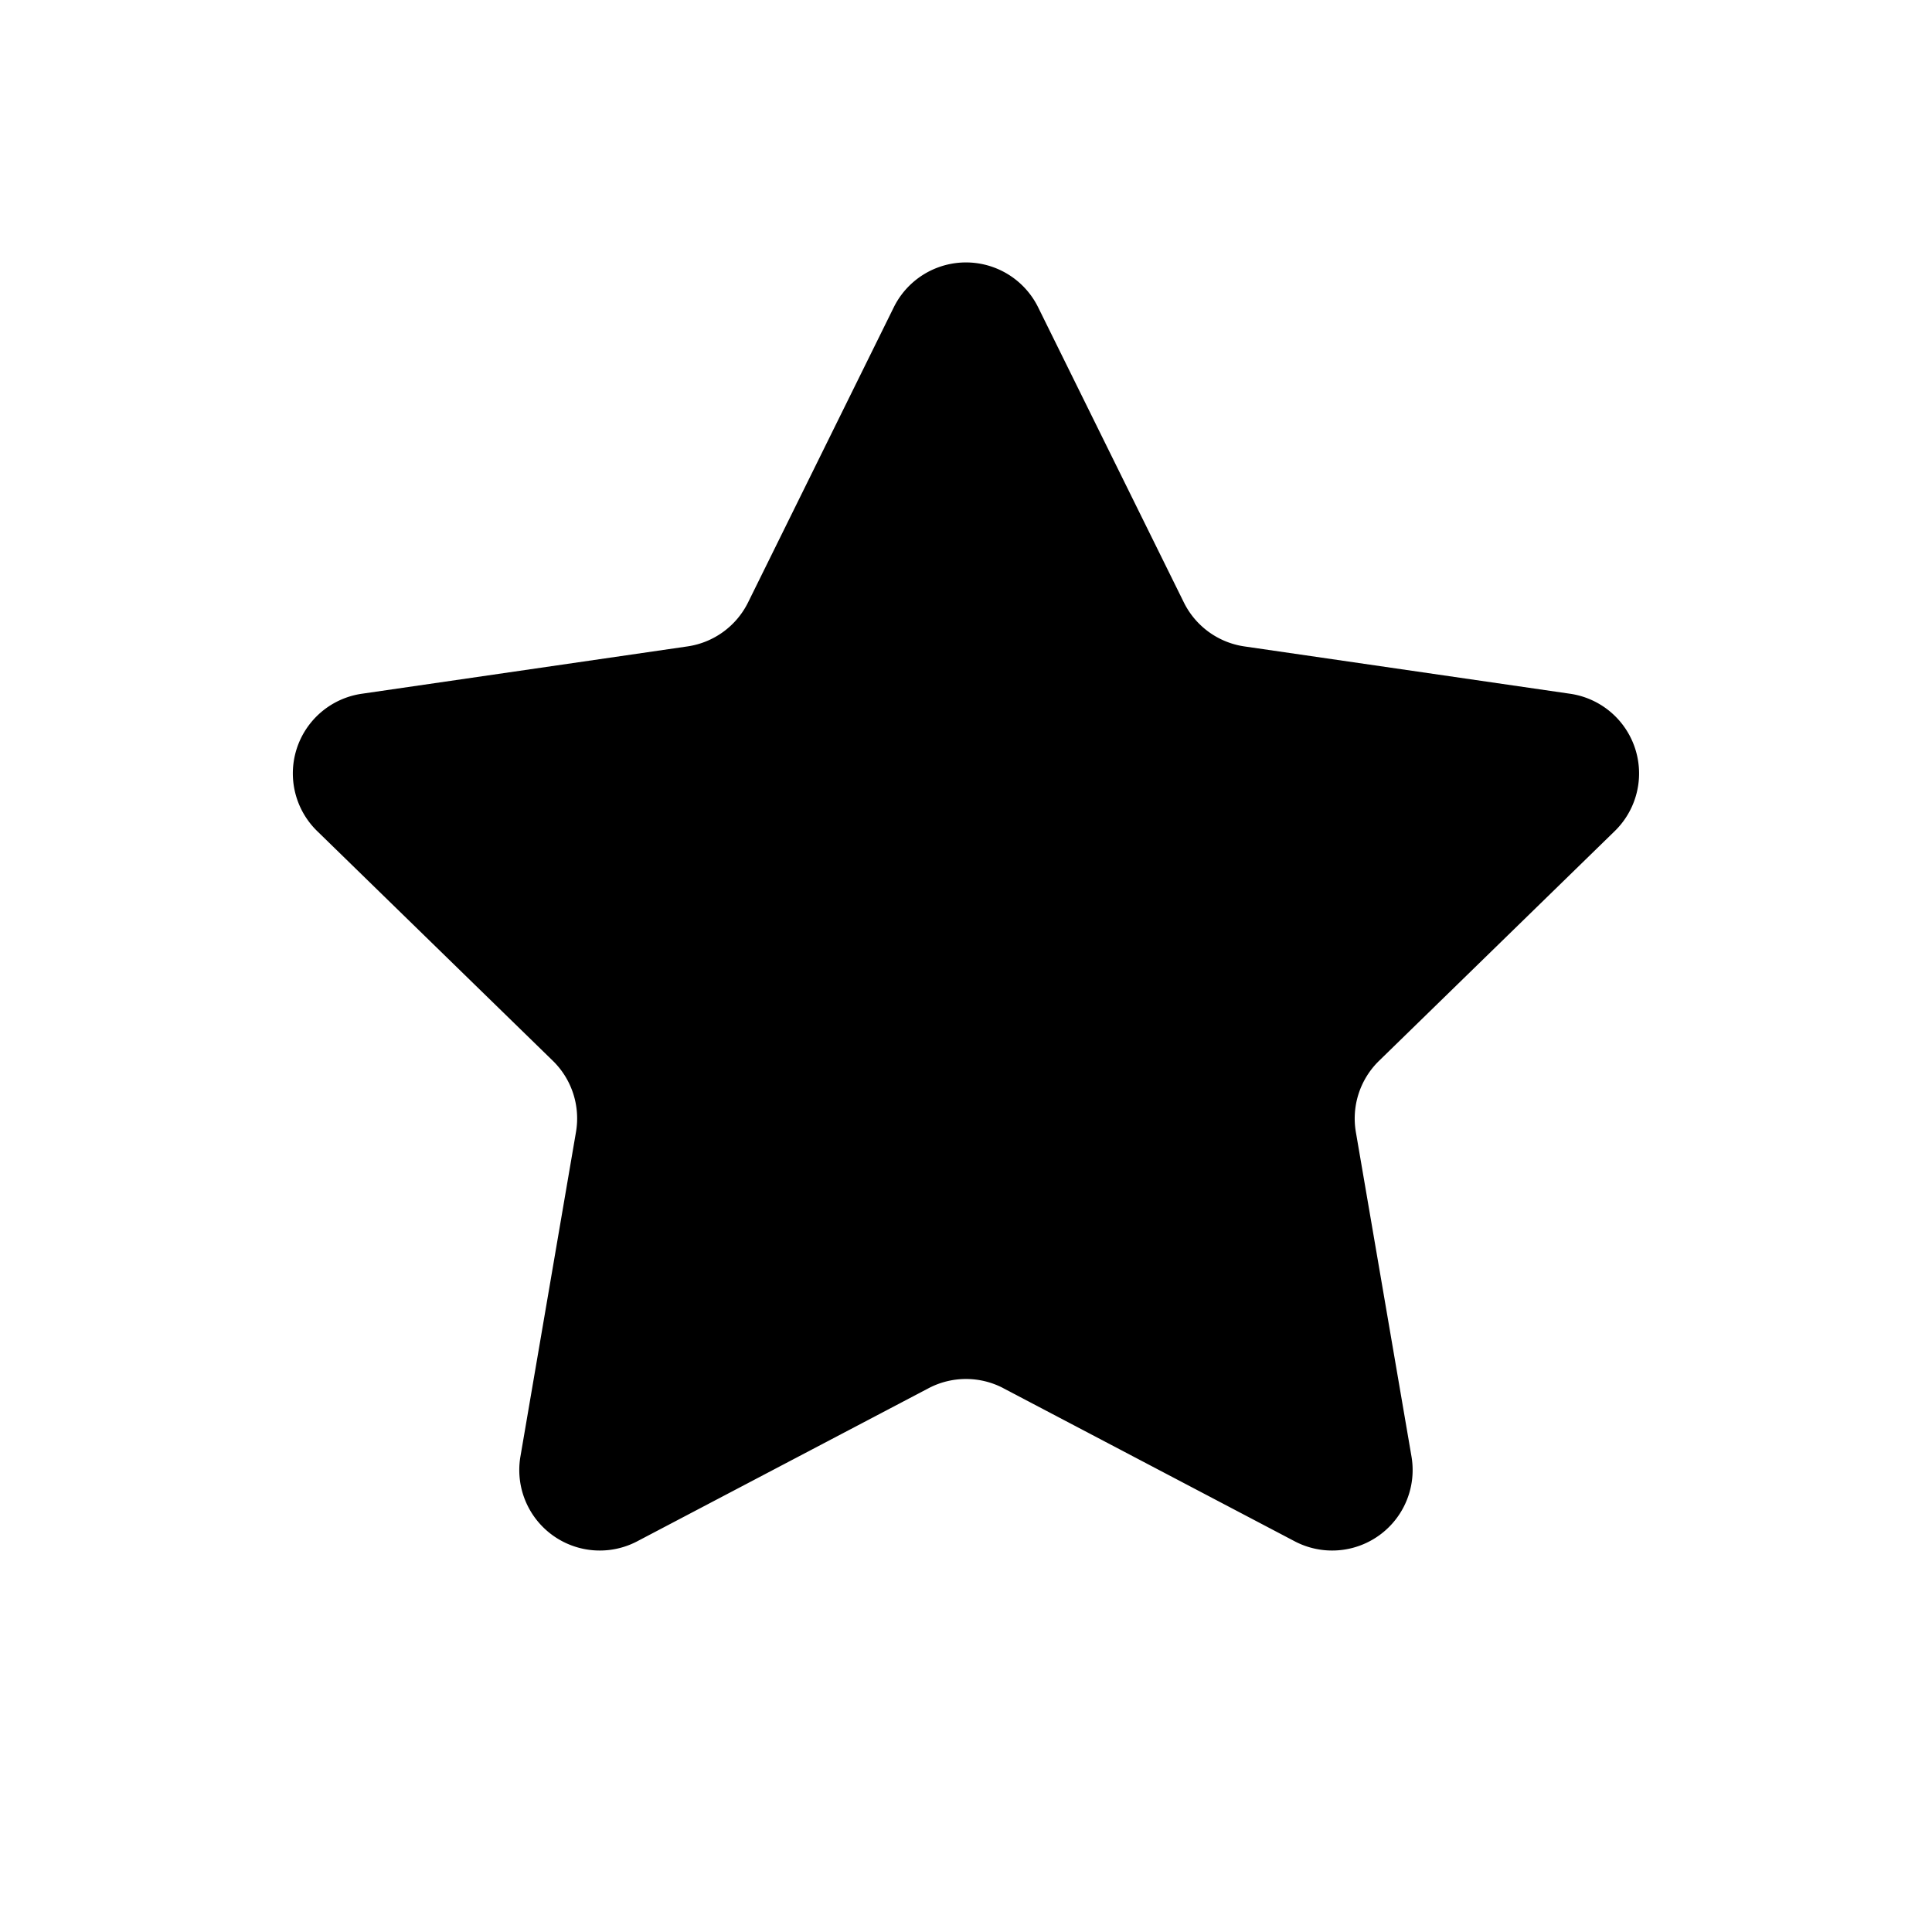 <svg viewBox="0 0 24 24" fill="none" xmlns="http://www.w3.org/2000/svg"><path fill-rule="evenodd" clip-rule="evenodd" d="M12.465 17.245a1 1 0 0 0-.93 0l-3.62 1.902a1 1 0 0 1-1.45-1.054l.69-4.03a1 1 0 0 0-.287-.885L3.94 10.324a1 1 0 0 1 .555-1.706L8.54 8.03a1 1 0 0 0 .753-.547l1.81-3.666a1 1 0 0 1 1.793 0l1.81 3.666a1 1 0 0 0 .752.547l4.046.588a1 1 0 0 1 .555 1.706l-2.928 2.854a1 1 0 0 0-.288.885l.691 4.03a1 1 0 0 1-1.45 1.054l-3.62-1.902Z" fill="currentColor"/></svg>